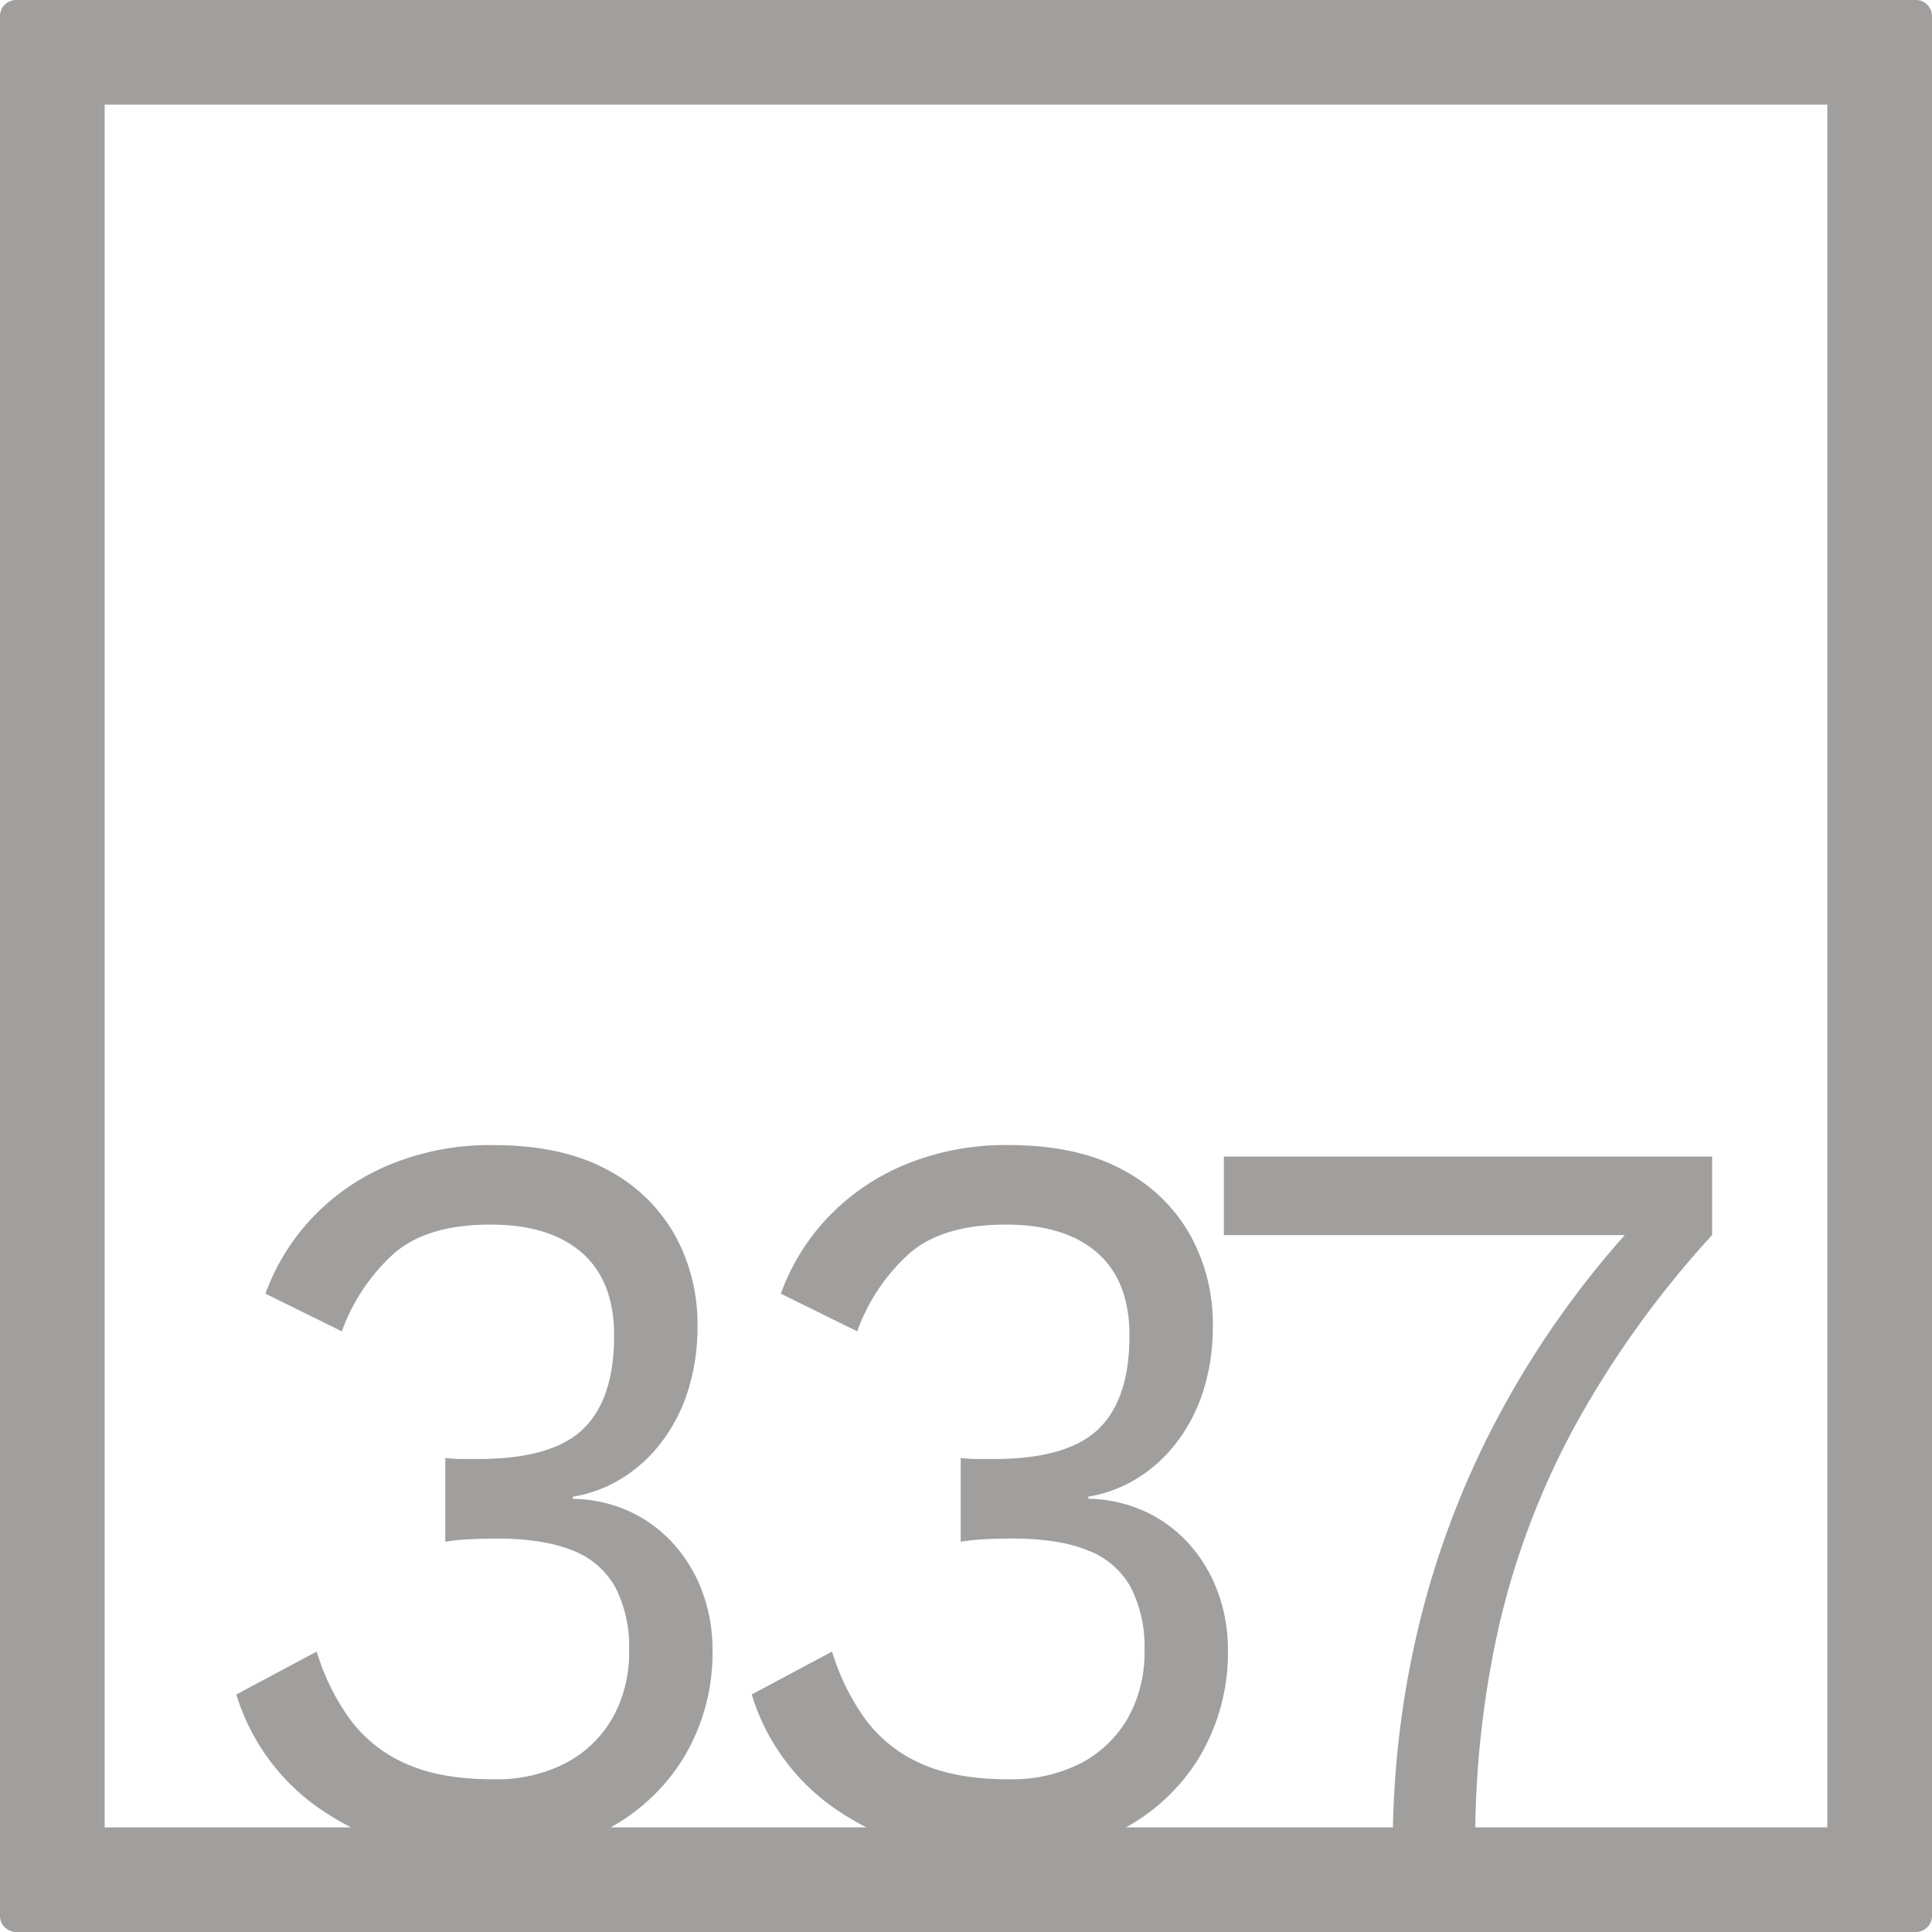 <svg xmlns="http://www.w3.org/2000/svg" width="120mm" height="120mm" viewBox="0 0 340.158 340.158">
  <g id="Zimmernummer">
      <g id="Z-04-337-E">
        <path fill="#A09f9d" stroke="none" d="M337.323,0H2.835A2.836,2.836,0,0,0,0,2.835V337.323a2.836,2.836,0,0,0,2.835,2.835H337.323a2.836,2.836,0,0,0,2.835-2.835V2.835A2.836,2.836,0,0,0,337.323,0ZM321.732,321.732H259.748a171.645,171.645,0,0,1,4.2-35.554,139.2,139.2,0,0,1,13.533-35.469,173.25,173.25,0,0,1,23.966-33.256v-13.82H215.483v13.82h70.583a164.471,164.471,0,0,0-21.234,30.033,156.12,156.12,0,0,0-14.769,37.679,165.454,165.454,0,0,0-4.812,36.567h-47a34.757,34.757,0,0,0,12.9-12.338,35.789,35.789,0,0,0,5.041-18.977,29.088,29.088,0,0,0-1.68-9.858,26.252,26.252,0,0,0-4.864-8.384,24.028,24.028,0,0,0-7.695-5.9,25.055,25.055,0,0,0-10.347-2.395v-.369a23.853,23.853,0,0,0,8.313-3.04A25.77,25.77,0,0,0,206.9,254.3a29.6,29.6,0,0,0,4.865-9.121,37.188,37.188,0,0,0,1.769-11.884,32.157,32.157,0,0,0-3.98-15.845,29.139,29.139,0,0,0-11.94-11.516q-7.959-4.328-20.164-4.33a46.224,46.224,0,0,0-17.777,3.316,39.692,39.692,0,0,0-13.708,9.213,38.593,38.593,0,0,0-8.49,13.634l13.443,6.634a34.064,34.064,0,0,1,9.2-13.727q5.838-5.067,16.981-5.067,10.435,0,16.1,4.974t5.661,14.556q0,11.241-5.484,16.491t-18.395,5.251h-2.742a26.63,26.63,0,0,1-3.095-.184v14.74a45.364,45.364,0,0,1,4.775-.46q2.3-.092,4.245-.093,8.311,0,13.444,2.119a14.472,14.472,0,0,1,7.517,6.541A23.068,23.068,0,0,1,201.51,290.6a23.606,23.606,0,0,1-2.83,11.7,20.466,20.466,0,0,1-8.137,8.015,26.618,26.618,0,0,1-13.089,2.948q-9.2,0-15.3-2.763a24.356,24.356,0,0,1-9.817-7.832,40.029,40.029,0,0,1-5.838-11.883l-14.15,7.554a37.878,37.878,0,0,0,16.184,21.1c1.306.836,2.648,1.6,4.019,2.3H107.51a34.75,34.75,0,0,0,12.9-12.338,35.781,35.781,0,0,0,5.042-18.977,29.088,29.088,0,0,0-1.68-9.858,26.255,26.255,0,0,0-4.865-8.384,24.024,24.024,0,0,0-7.694-5.9,25.056,25.056,0,0,0-10.348-2.395v-.369a23.85,23.85,0,0,0,8.314-3.04,25.77,25.77,0,0,0,6.986-6.172,29.557,29.557,0,0,0,4.864-9.121A37.159,37.159,0,0,0,122.8,233.3a32.157,32.157,0,0,0-3.98-15.845,29.139,29.139,0,0,0-11.94-11.516q-7.961-4.328-20.164-4.33a46.224,46.224,0,0,0-17.777,3.316,39.683,39.683,0,0,0-13.708,9.213,38.6,38.6,0,0,0-8.491,13.634L60.183,234.4a34.064,34.064,0,0,1,9.2-13.727q5.838-5.067,16.981-5.067,10.435,0,16.1,4.974t5.66,14.556q0,11.241-5.483,16.491t-18.4,5.251H81.5A26.617,26.617,0,0,1,78.4,256.7v14.74a45.39,45.39,0,0,1,4.775-.46q2.3-.092,4.245-.093,8.313,0,13.443,2.119a14.474,14.474,0,0,1,7.518,6.541,23.068,23.068,0,0,1,2.388,11.055,23.617,23.617,0,0,1-2.83,11.7,20.466,20.466,0,0,1-8.137,8.015,26.615,26.615,0,0,1-13.089,2.948q-9.2,0-15.3-2.763a24.353,24.353,0,0,1-9.816-7.832,39.98,39.98,0,0,1-5.837-11.883L41.61,298.339a37.878,37.878,0,0,0,16.184,21.1c1.306.836,2.648,1.6,4.018,2.3H18.425V18.425H321.732Z"/>
      </g>
    </g>
</svg>
